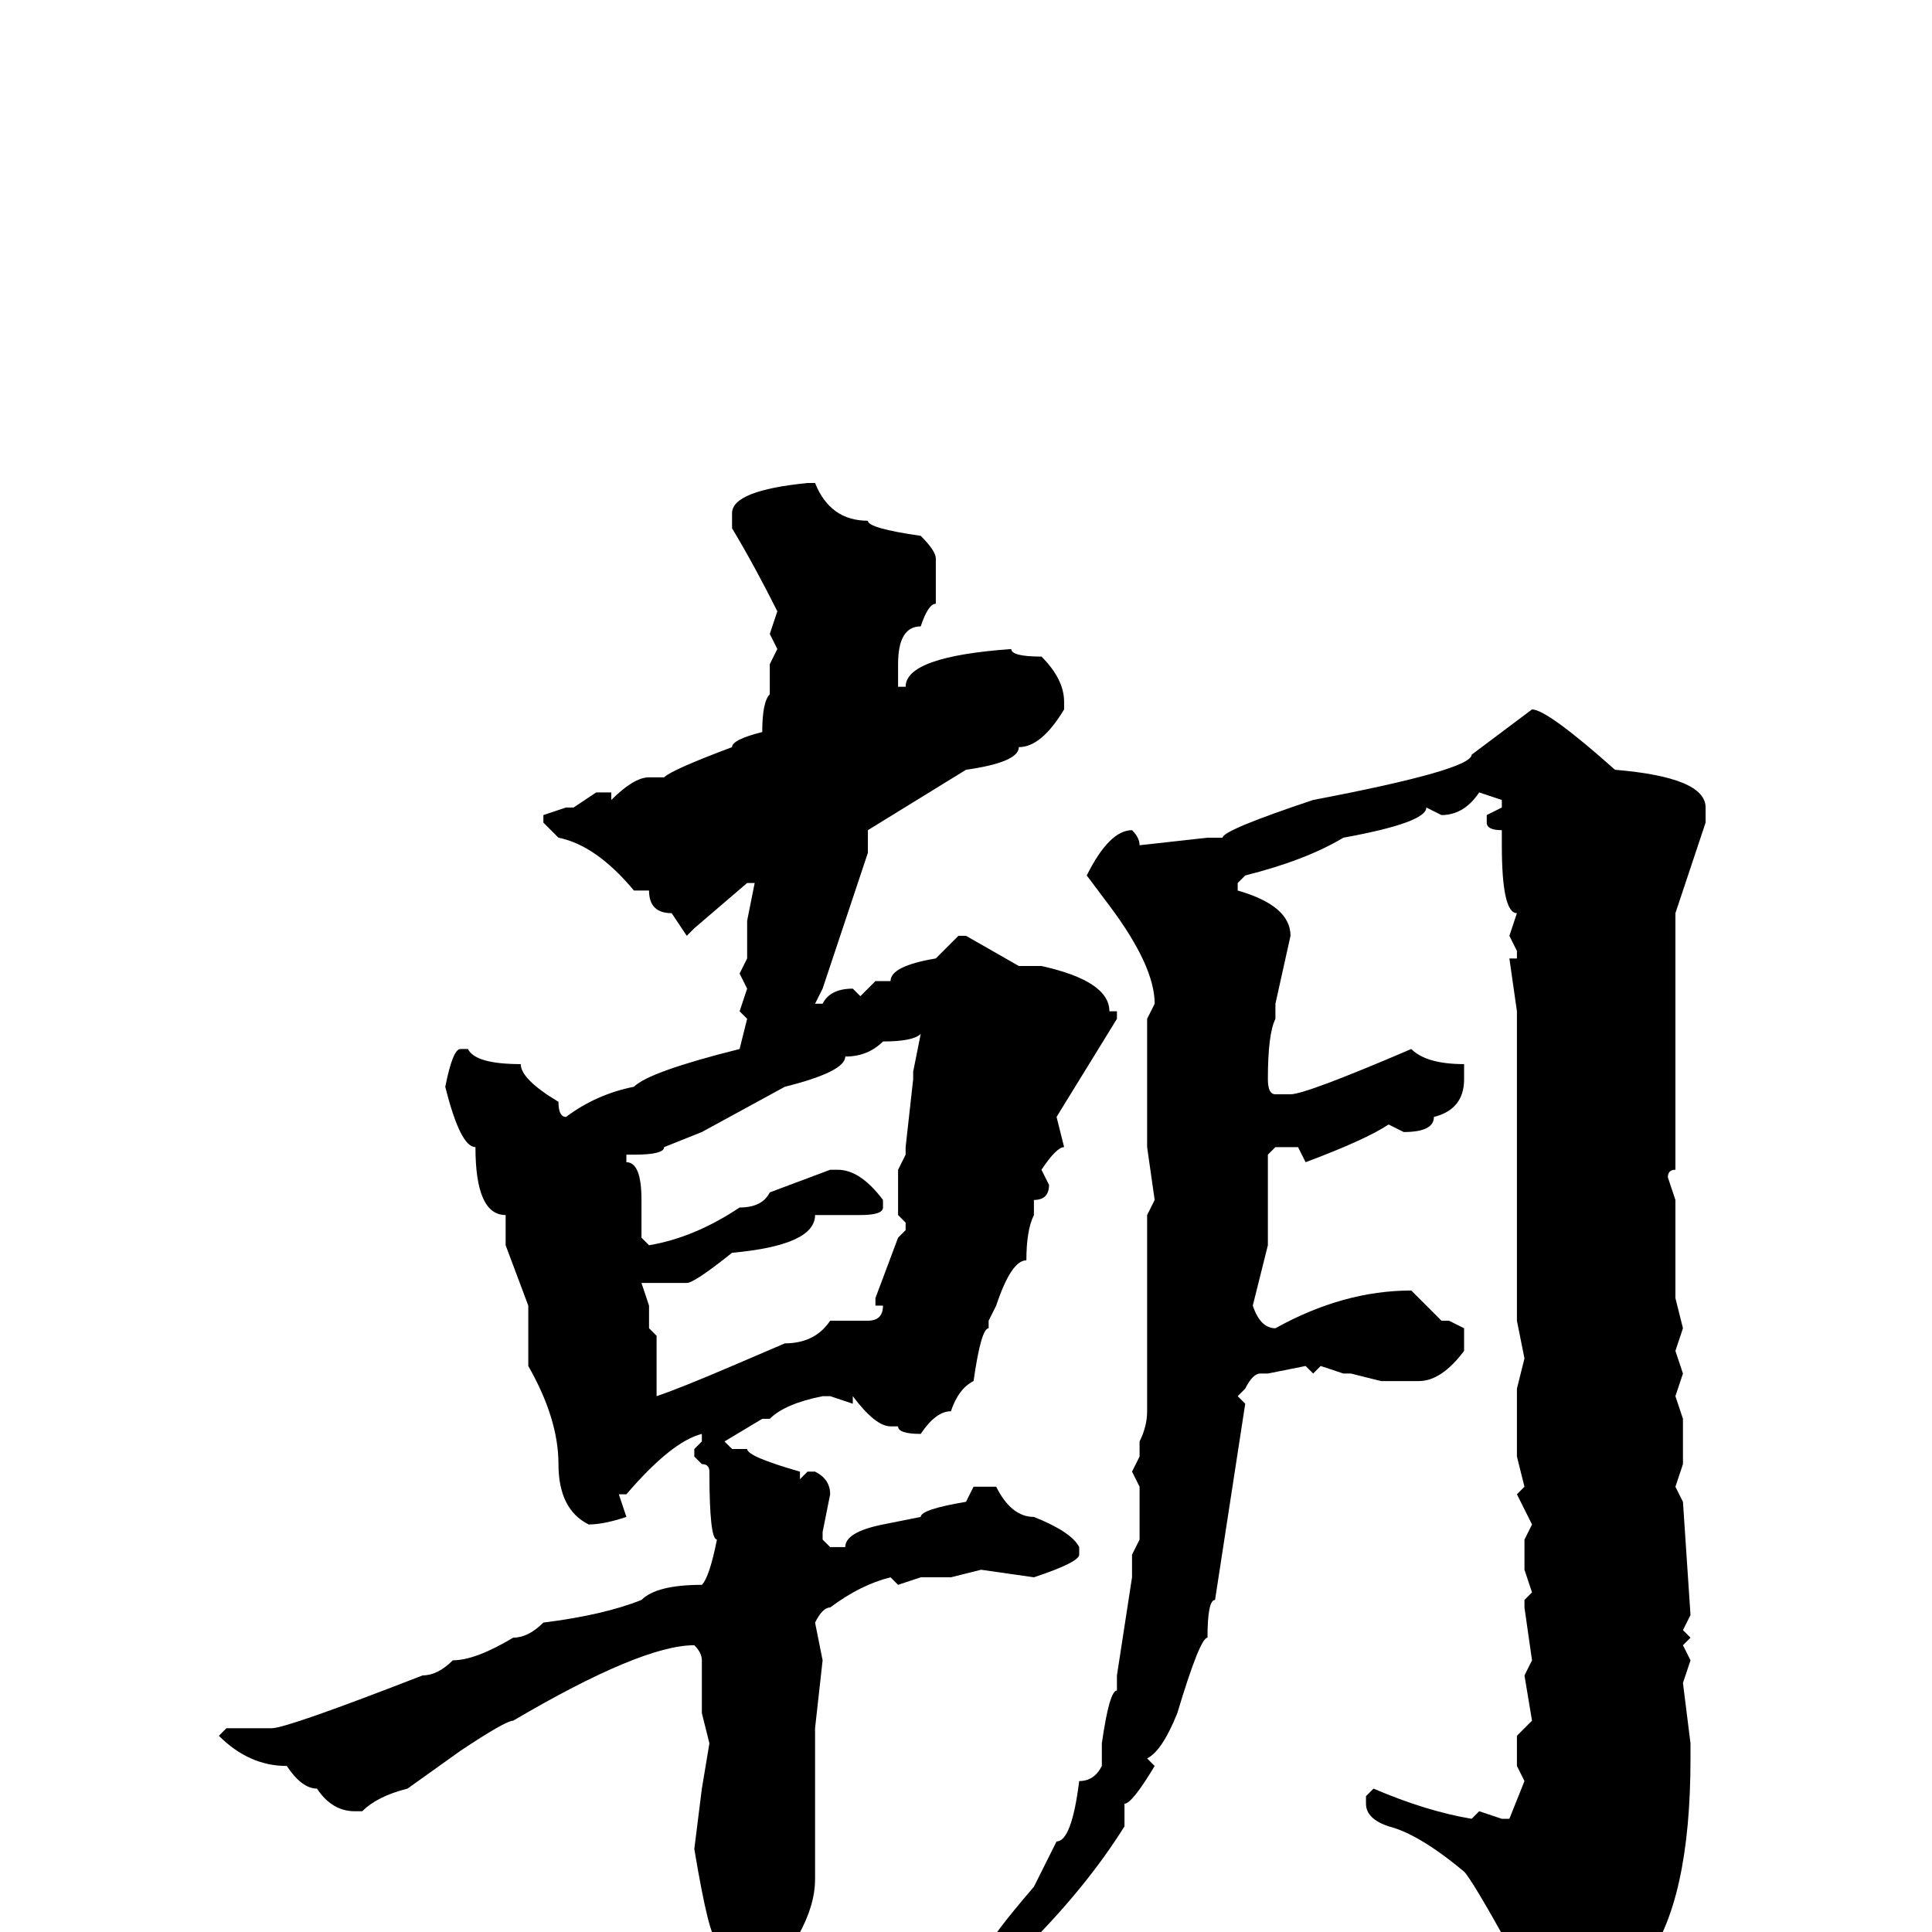 <svg xmlns="http://www.w3.org/2000/svg" viewBox="0 -256 256 256">
	<path fill="#000000" d="M108 -192Q110 -187 115 -187Q115 -186 122 -185Q124 -183 124 -182V-180V-176Q123 -176 122 -173Q119 -173 119 -168V-166V-165H120Q120 -169 134 -170Q134 -169 138 -169Q141 -166 141 -163V-162Q138 -157 135 -157Q135 -155 128 -154L115 -146V-145V-143L109 -125L108 -123H109Q110 -125 113 -125L114 -124L116 -126H118Q118 -128 124 -129L127 -132H128L135 -128H136H138Q147 -126 147 -122H148V-121L140 -108L141 -104Q140 -104 138 -101L139 -99Q139 -97 137 -97V-95Q136 -93 136 -89Q134 -89 132 -83L131 -81V-80Q130 -80 129 -73Q127 -72 126 -69Q124 -69 122 -66Q119 -66 119 -67H118Q116 -67 113 -71V-70L110 -71H109Q104 -70 102 -68H101L96 -65L97 -64H99Q99 -63 106 -61V-60L107 -61H108Q110 -60 110 -58L109 -53V-52L110 -51H112Q112 -53 117 -54L122 -55Q122 -56 128 -57L129 -59H132Q134 -55 137 -55Q142 -53 143 -51V-50Q143 -49 137 -47L130 -48L126 -47H122L119 -46L118 -47Q114 -46 110 -43Q109 -43 108 -41L109 -36L108 -27V-24V-21V-16V-14V-7Q108 0 99 9Q95 6 95 1Q94 1 92 -11L93 -19L94 -25L93 -29V-31V-33V-36Q93 -37 92 -38Q85 -38 68 -28Q67 -28 61 -24L54 -19Q50 -18 48 -16H47Q44 -16 42 -19Q40 -19 38 -22Q33 -22 29 -26L30 -27H36Q38 -27 56 -34Q58 -34 60 -36Q63 -36 68 -39Q70 -39 72 -41Q80 -42 85 -44Q87 -46 93 -46Q94 -47 95 -52Q94 -52 94 -61Q94 -62 93 -62L92 -63V-64L93 -65V-66Q89 -65 83 -58H82L83 -55Q80 -54 78 -54Q74 -56 74 -62Q74 -68 70 -75V-79V-80V-82V-83L67 -91V-93V-95Q63 -95 63 -104Q61 -104 59 -112Q60 -117 61 -117H62Q63 -115 69 -115Q69 -113 74 -110Q74 -108 75 -108Q79 -111 84 -112Q86 -114 98 -117L99 -121L98 -122L99 -125L98 -127L99 -129V-134L100 -139H99L92 -133L91 -132L89 -135Q86 -135 86 -138H84Q79 -144 74 -145L72 -147V-148L75 -149H76L79 -151H81V-150Q84 -153 86 -153H88Q89 -154 97 -157Q97 -158 101 -159Q101 -163 102 -164V-168L103 -170L102 -172L103 -175Q100 -181 97 -186V-188Q97 -191 107 -192ZM203 -162Q205 -162 214 -154Q226 -153 226 -149V-147L222 -135V-111V-105V-101Q221 -101 221 -100L222 -97V-84L223 -80L222 -77L223 -74L222 -71L223 -68V-63V-62L222 -59L223 -57L224 -42L223 -40L224 -39L223 -38L224 -36L223 -33L224 -25V-23Q224 -4 218 4Q213 10 208 13L205 15H204Q203 15 200 2Q195 -7 194 -8Q188 -13 184 -14Q181 -15 181 -17V-18L182 -19Q189 -16 195 -15L196 -16L199 -15H200L202 -20L201 -22V-24V-26L203 -28L202 -34L203 -36L202 -43V-44L203 -45L202 -48V-50V-52L203 -54L201 -58L202 -59L201 -63V-72L202 -76L201 -81V-122L200 -129H201V-130L200 -132L201 -135Q199 -135 199 -144V-146Q197 -146 197 -147V-148L199 -149V-150L196 -151Q194 -148 191 -148L189 -149Q189 -147 178 -145Q173 -142 165 -140L164 -139V-138Q171 -136 171 -132L169 -123V-121Q168 -119 168 -113Q168 -111 169 -111H171Q173 -111 187 -117Q189 -115 194 -115V-113Q194 -109 190 -108Q190 -106 186 -106L184 -107Q181 -105 173 -102L172 -104H169L168 -103V-93V-91L166 -83Q167 -80 169 -80Q178 -85 187 -85Q190 -82 191 -81H192L194 -80V-77Q191 -73 188 -73H186H183L179 -74H178L175 -75L174 -74L173 -75L168 -74H167Q166 -74 165 -72L164 -71L165 -70L161 -44Q160 -44 160 -39Q159 -39 156 -29Q154 -24 152 -23L153 -22Q150 -17 149 -17V-14Q144 -6 136 2Q120 15 118 16L117 15L131 2Q131 1 137 -6L140 -12Q142 -12 143 -20Q145 -20 146 -22V-25Q147 -32 148 -32V-34L150 -47V-50L151 -52V-54V-55V-59L150 -61L151 -63V-65Q152 -67 152 -69V-76V-81V-82V-83V-86V-87V-91V-95L153 -97L152 -104V-107V-110V-114V-117V-121L153 -123Q153 -128 147 -136L144 -140Q147 -146 150 -146Q151 -145 151 -144L160 -145H162Q162 -146 174 -150Q195 -154 195 -156ZM83 -102Q85 -102 85 -97V-94V-92L86 -91Q92 -92 98 -96Q101 -96 102 -98L110 -101H111Q114 -101 117 -97V-96Q117 -95 114 -95H113H112Q111 -95 108 -95Q108 -91 97 -90Q92 -86 91 -86H87H85L86 -83V-80L87 -79V-71Q90 -72 97 -75L104 -78Q108 -78 110 -81H115Q117 -81 117 -83H116V-84L119 -92L120 -93V-94L119 -95V-99V-101L120 -103V-104L121 -113V-114L122 -119Q121 -118 117 -118Q115 -116 112 -116Q112 -114 104 -112L93 -106L88 -104Q88 -103 84 -103H83Z"/>
</svg>